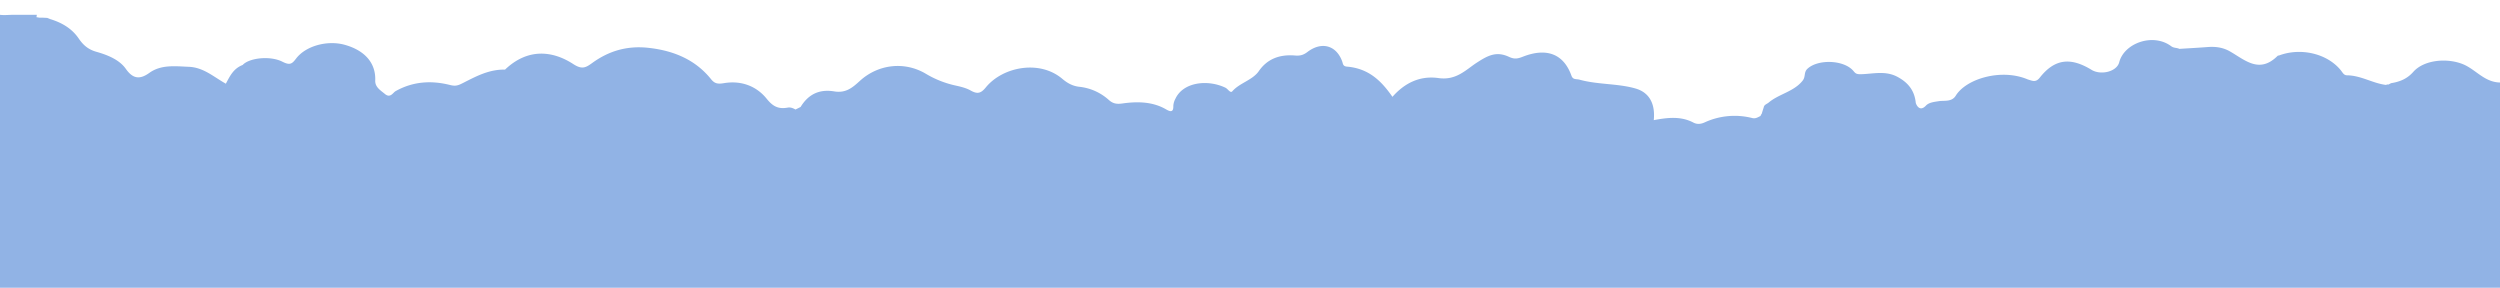 <svg xmlns="http://www.w3.org/2000/svg" width="1920" height="221" viewBox="0 0 1920 221">
<defs>
    <style>
      .cls-1 {
        fill: #91b3e5;
        fill-rule: evenodd;
      }
    </style>
  </defs>
  <path class="cls-1" d="M-6,217.7C-6.025,222.023-4.862,223.03.165,223c36.161-.215,72.325-0.115,108.489-0.115H1828.41c29.63,0,59.25-.1,88.88.108,4.55,0.032,5.78-.583,5.71-4.788-0.35-19.769-.16-135.165-0.16-154.94-14.18,1.374-20.84-9.915-31.77-14.153-12.23-4.739-29.54-3.091-37.67,6.1-4.58,5.179-10.12,7.569-17.02,8.661-0.7.355-1.41,0.709-2.11,1.064a2.614,2.614,0,0,0-1.82.287c-10.38-1.294-19.18-7.273-30-7.389-2.43-.026-3.34-2.174-4.71-3.858-10.42-12.876-30.78-17.631-47.46-11.368a4.071,4.071,0,0,0-.96.173c-14.22,14.3-25.38,3.079-36.92-3.415-5.3-2.98-10.85-3.7-16.91-3.238-7.24.547-14.51,0.937-21.76,1.4-1.93-.976-4.18-0.5-6.27-2.055-13.93-10.4-36.13-2.342-39.89,12.331-1.87,7.267-14.13,10.183-21.25,5.837-16.35-9.994-28.47-8.371-39.81,6.024-3.11,3.948-5.8,2.309-9.09,1.372-20.13-8.636-47.27-.742-55.41,12.454-3.08,4.973-8.85,3.554-12.86,4.185-3.92.616-7.72,1-10.03,3.428-5.28,5.577-7.77-1.7-7.81-2.122-0.89-8.819-5.21-15.283-14.24-20.054-9.21-4.861-18.74-2.129-28.02-1.933-3.51.074-4.15-.777-5.67-2.555-7.3-8.556-27.13-9.135-35.22-1.67-3,2.775-1.27,5.99-3.69,9.1-6.61,8.488-18.31,10.285-26.1,16.872-1.34,1.133-3.41,1.6-3.78,3.523-0.55,1.764-1.11,3.529-1.66,5.293a2.3,2.3,0,0,0-.77,1.455c-1.99.992-3.84,2.3-6.42,1.652a55,55,0,0,0-36.7,3.4c-3.04,1.351-5.83,1.485-8.52.072-9.55-5.009-19.62-3.923-30.42-1.865,1.08-10.8-2.09-20.851-14.02-24.3-13.65-3.94-28.83-2.89-42.89-6.746-2.76-.754-5.12.248-6.36-3.2-5.93-16.491-18.91-21.7-37.34-14.45-4.24,1.672-6.62,1.928-10.65.063-9.56-4.436-16.01-1.142-24.78,4.569-8.27,5.389-15.67,13.7-29.25,11.761-14.63-2.086-26.33,4.088-35.41,14.408-8.25-11.846-17.89-21.766-34.88-23.2-3.29-.279-3.04-2.182-3.76-4.131-4.53-12.255-15.78-15.413-26.66-7.119-3.19,2.435-5.724,3.02-9.668,2.7-12.007-.971-21.318,2.818-27.674,12.019-4.771,6.905-14.74,9.018-20.345,15.477-1.489,1.715-3.393-1.861-5.3-2.77-13.749-6.563-32.33-4.249-38.3,8.3a13.256,13.256,0,0,0-1.7,5.648c0.1,4.067-1.247,5.215-5.4,2.78-10.39-6.091-22.108-6.257-33.731-4.617-4.7.663-7.392,0-10.487-2.765a40.092,40.092,0,0,0-22.654-10.056c-5.3-.6-9.334-3.006-12.938-6.064-17.547-14.894-45.872-9.269-58.792,6.536-3.763,4.6-6.4,5.356-11.709,2.356-3.25-1.837-7.275-2.838-11.109-3.69A75.679,75.679,0,0,1,711.2,56.74c-16.542-9.9-36.747-7.371-50.686,5.259-5.591,5.066-10.663,9.722-19.866,8.192-12.191-2.027-20.32,2.955-25.779,11.954a14.269,14.269,0,0,1,.735,3.463c0.012,0.171.018,0.338,0.02,0.5,0-.163-0.008-0.331-0.02-0.5a14.269,14.269,0,0,0-.735-3.463l-3.936,1.971c-0.038.162-.073,0.329-0.108,0.5,0.035-.169.07-0.338,0.108-0.5-1.846-1.048-3.757-1.9-6.083-1.456-7.46,1.355-11.6-1.33-16.033-6.823-7.634-9.459-19.178-14.271-32.895-11.967-4.81.808-7.129,0.3-9.851-3.085C534.463,46.359,518.255,38.958,498,36.738,481.248,34.9,467.351,39.33,454.98,48.26c-5.022,3.625-7.839,5.406-14.7.952-16.52-10.724-35.387-11.989-52.4,4.246-12.5-.257-22.582,5.369-32.687,10.479-3.41,1.724-5.389,2.4-9.575,1.337-14.5-3.672-28.6-2.69-41.789,4.72-1.988,1.117-4.014,5.615-8.133,2.23-3.546-2.914-7.713-5.336-7.512-10.414C288.707,48.467,280.224,38.7,264.7,34.4c-13.188-3.656-29.784.749-37.247,10.508-3.068,4.012-4.608,5.5-10.531,2.5-9.667-4.9-25.779-2.82-30.529,2.48-7.195,2.747-9.864,8.671-12.946,14.389-9.347-5.2-17.086-12.513-28.436-12.971-10.425-.42-21.383-1.863-30.449,4.771-7.553,5.372-12.723,4.187-17.941-3.219C91.714,45.894,82.671,42.22,74.04,39.785c-6.81-1.921-10.507-5.716-13.623-10.264C55.29,22.036,47.809,17.488,38.573,14.674l-2.3-.924-3.876-.2-2.187,0-2.2-.351q0.139-.916.279-1.83H10.21c-3.683,0-7.495.524-11.022-.115-6.355-1.151-4.954,2.442-5.051,5.3C-5.863,51.734-5.76,182.525-6,217.7ZM610.712,85.123a5.017,5.017,0,0,1-.149.49A5.017,5.017,0,0,0,610.712,85.123ZM10.435,13.207l-0.118.054,0.118-.054h0ZM9.119,15.772a1.78,1.78,0,0,0,.254-0.231A1.78,1.78,0,0,1,9.119,15.772Z"/>
</svg>
